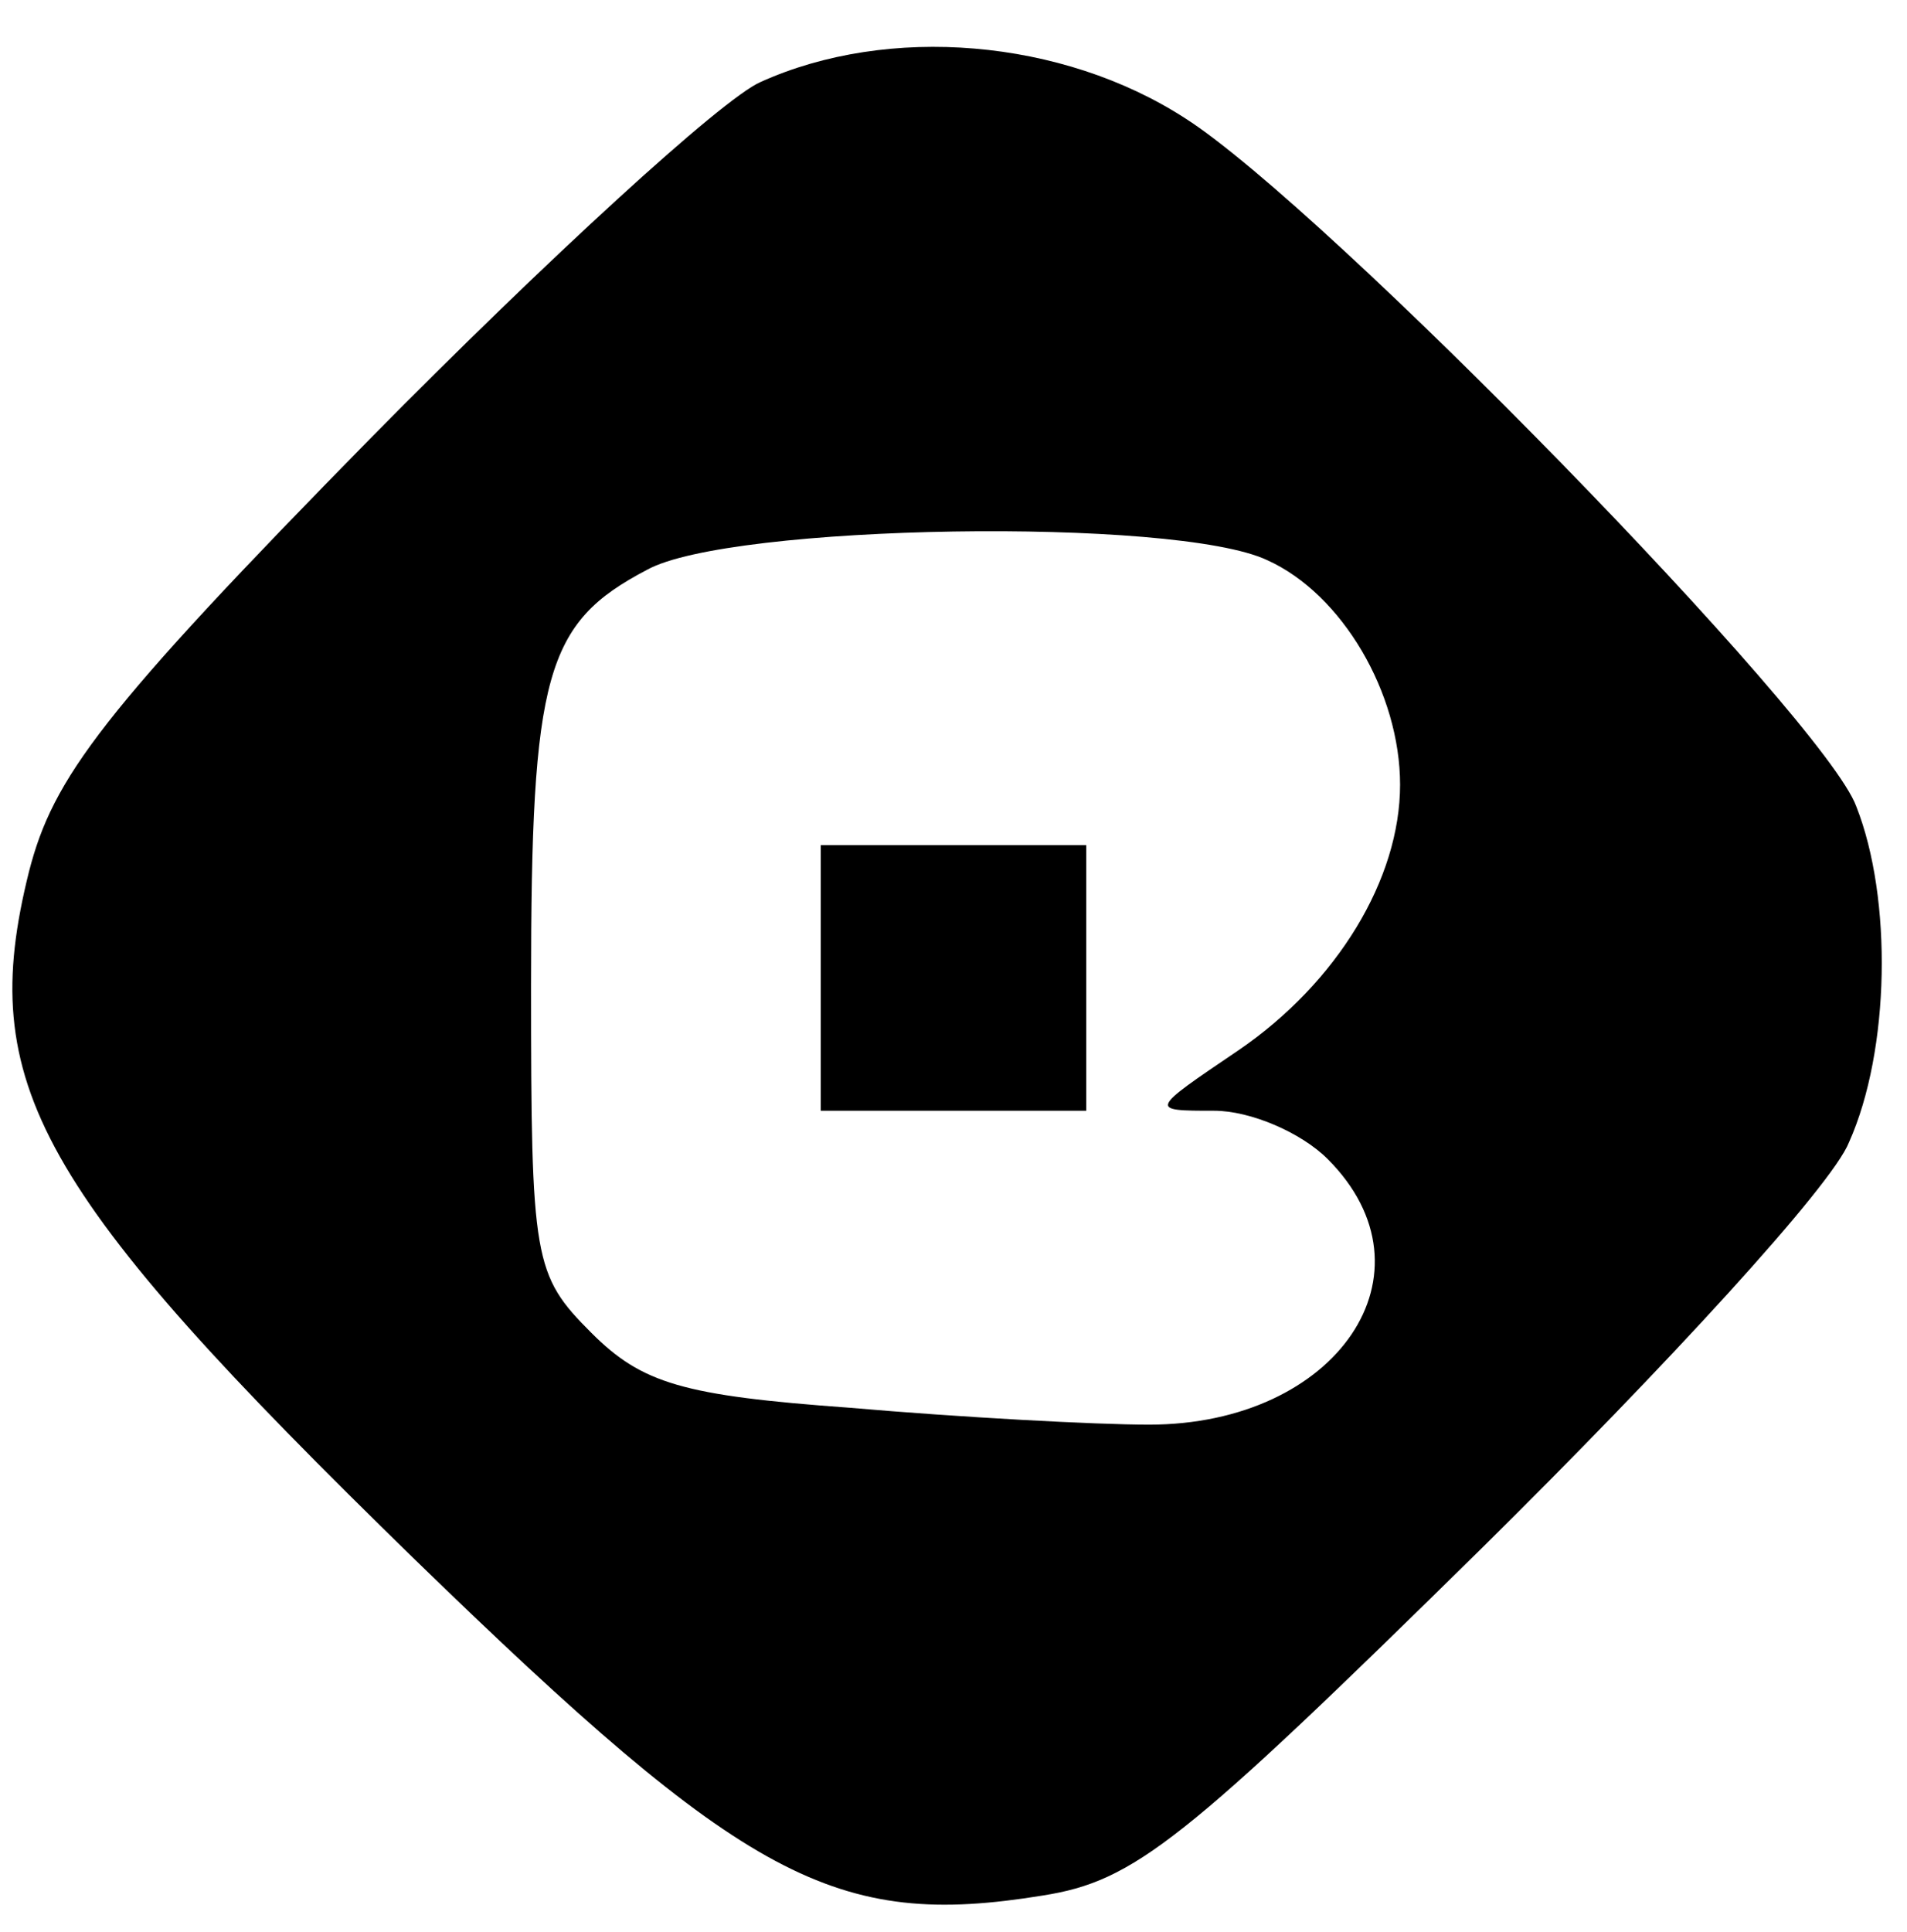 <?xml version="1.0" standalone="no"?>
<!DOCTYPE svg PUBLIC "-//W3C//DTD SVG 20010904//EN"
 "http://www.w3.org/TR/2001/REC-SVG-20010904/DTD/svg10.dtd">
<svg version="1.0" xmlns="http://www.w3.org/2000/svg"
 width="79pt" height="80pt" viewBox="0 0 79 80"
 preserveAspectRatio="xMidYMid meet">

<g transform="translate(0,80) scale(0.1,-0.1)"
fill="#000000" stroke="none">
<path d="M315 766 c-16 -7 -89 -74 -161 -147 -112 -114 -132 -141 -142 -180
-22 -88 3 -132 160 -285 137 -133 174 -153 260 -139 38 6 58 22 182 144 76 75
145 150 152 168 17 38 18 101 3 139 -13 36 -220 248 -278 285 -51 33 -123 39
-176 15z m210 -198 c31 -14 55 -55 55 -93 0 -39 -26 -82 -67 -110 -37 -25 -37
-25 -10 -25 15 0 36 -9 47 -20 47 -47 4 -110 -74 -110 -22 0 -78 3 -124 7 -69
5 -86 10 -107 31 -24 24 -25 30 -25 144 0 129 6 150 48 172 34 19 219 22 257
4z"/>
<path d="M340 395 l0 -55 55 0 55 0 0 55 0 55 -55 0 -55 0 0 -55z"/>
</g>
</svg>
